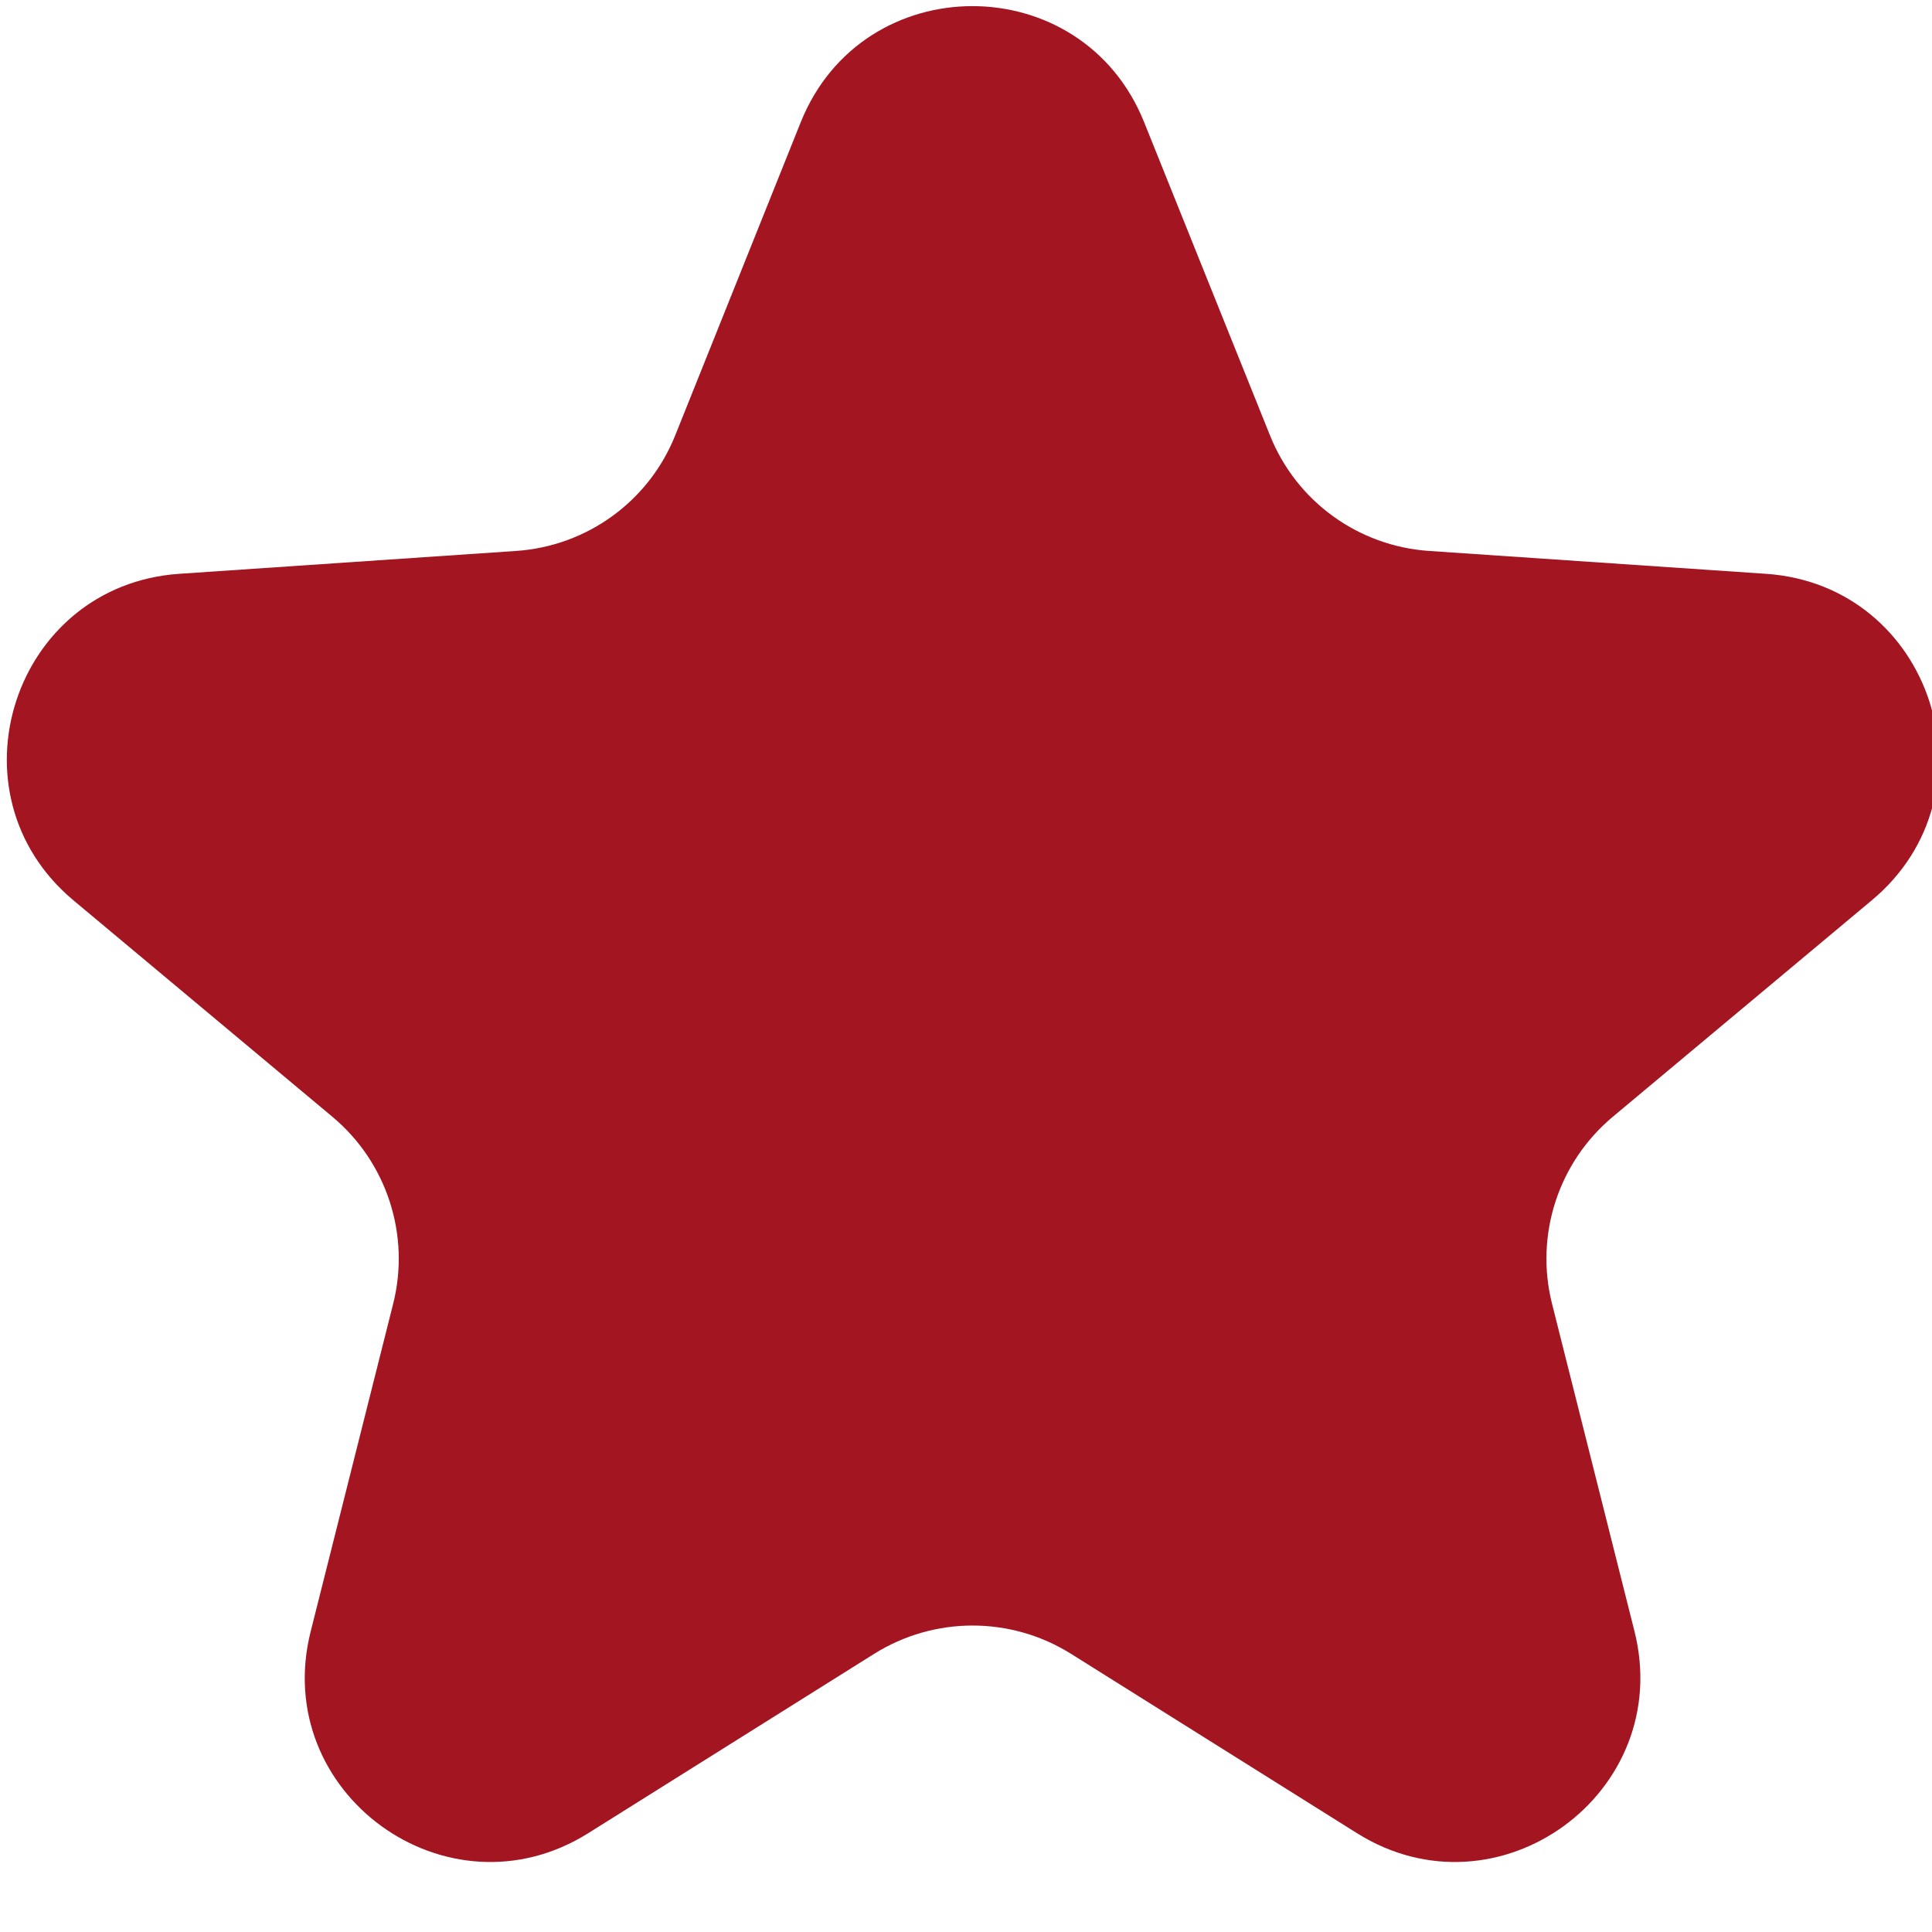 <?xml version="1.0" encoding="utf-8"?>
<!-- Generator: Adobe Illustrator 28.2.0, SVG Export Plug-In . SVG Version: 6.00 Build 0)  -->
<svg version="1.1" id="Camada_1" xmlns="http://www.w3.org/2000/svg" xmlns:xlink="http://www.w3.org/1999/xlink" x="0px" y="0px"
	 viewBox="0 0 60 60" style="enable-background:new 0 0 60 60;" xml:space="preserve">
<style type="text/css">
	.st0{fill:#A31621;}
</style>
<path class="st0" d="M24.87,3.79c1.93-4.8,8.73-4.8,10.66,0l3.91,9.73c0.82,2.05,2.74,3.44,4.94,3.59l10.46,0.71
	c5.17,0.35,7.27,6.82,3.29,10.14l-8.04,6.72c-1.69,1.41-2.43,3.67-1.89,5.81l2.56,10.17c1.26,5.02-4.24,9.02-8.62,6.27l-8.88-5.57
	c-1.87-1.17-4.24-1.17-6.11,0l-8.88,5.57c-4.38,2.75-9.89-1.25-8.62-6.27l2.56-10.17c0.54-2.14-0.2-4.4-1.89-5.81l-8.04-6.72
	c-3.97-3.32-1.87-9.79,3.29-10.14l10.46-0.71c2.2-0.15,4.12-1.54,4.94-3.59L24.87,3.79z"/>
</svg>
